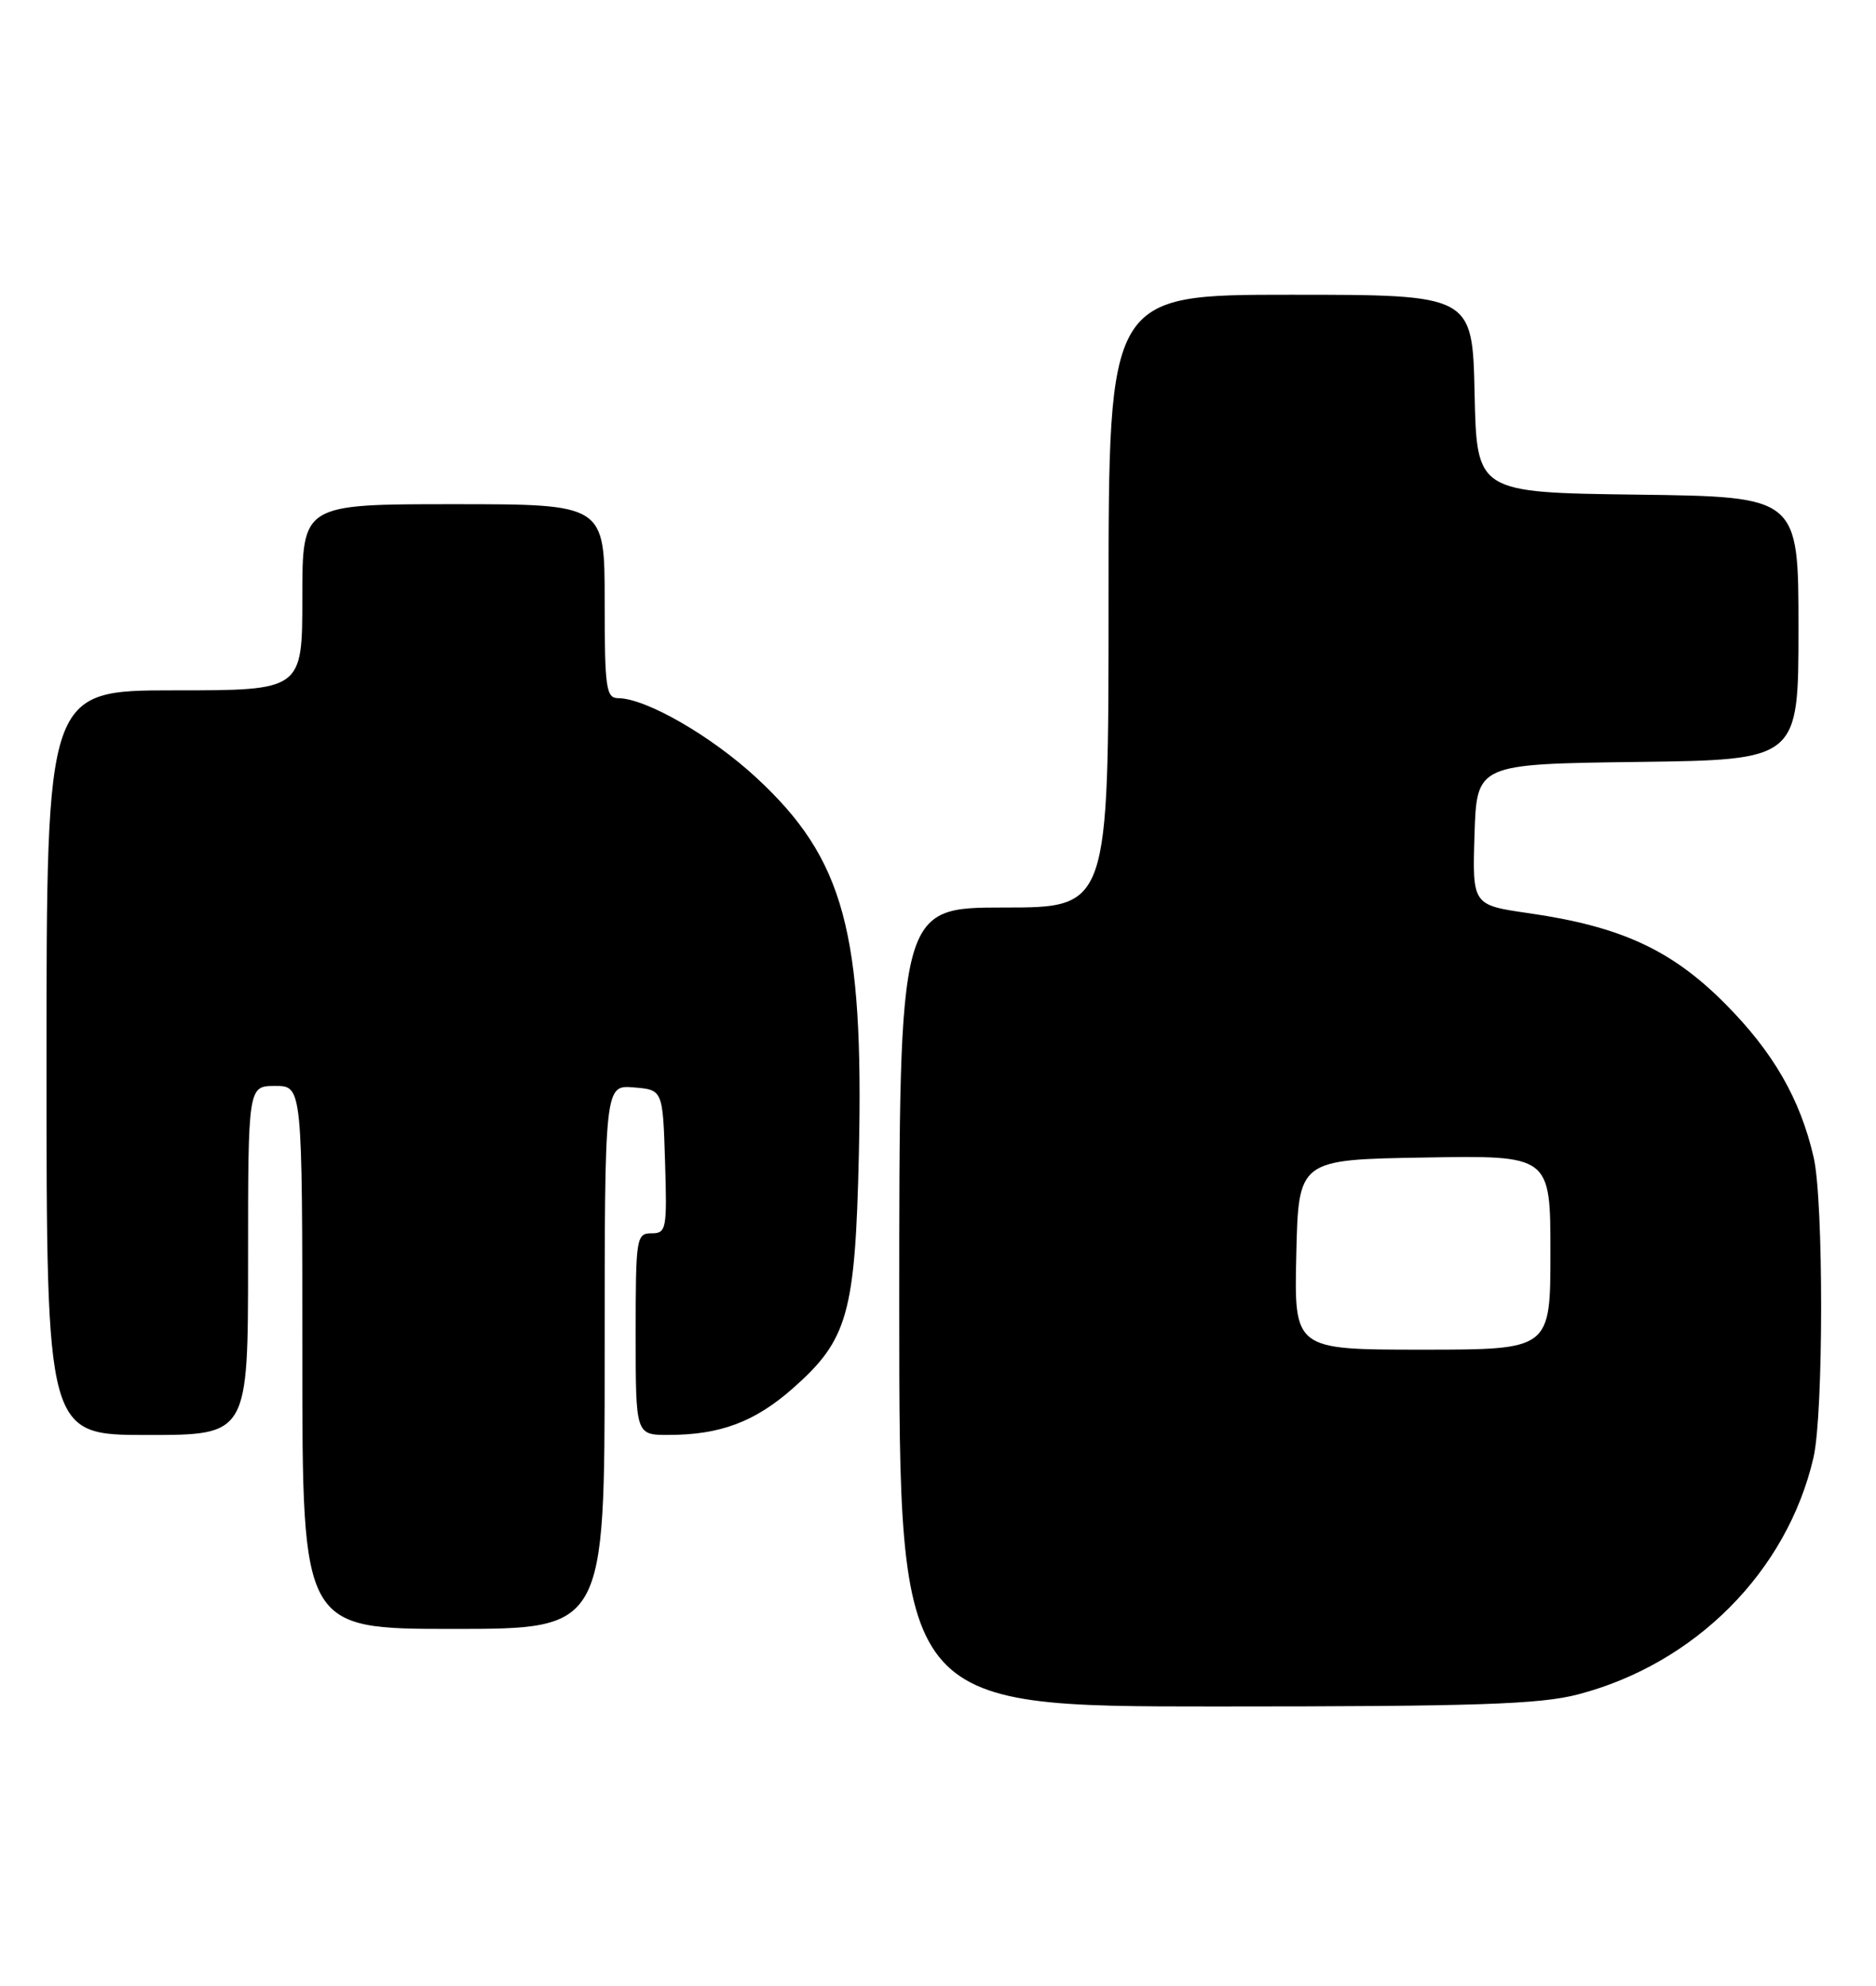 <?xml version="1.0" encoding="UTF-8" standalone="no"?>
<!DOCTYPE svg PUBLIC "-//W3C//DTD SVG 1.1//EN" "http://www.w3.org/Graphics/SVG/1.1/DTD/svg11.dtd" >
<svg xmlns="http://www.w3.org/2000/svg" xmlns:xlink="http://www.w3.org/1999/xlink" version="1.1" viewBox="0 0 242 256">
 <g >
 <path fill="currentColor"
d=" M 203.54 218.45 C 218.69 214.50 230.55 202.58 233.94 187.89 C 235.24 182.25 235.25 154.81 233.96 149.21 C 232.22 141.67 228.76 135.66 222.55 129.41 C 215.64 122.46 209.10 119.44 197.21 117.73 C 189.93 116.68 189.93 116.68 190.21 107.59 C 190.50 98.50 190.50 98.50 211.25 98.23 C 232.00 97.96 232.00 97.96 232.00 81.00 C 232.00 64.04 232.00 64.04 211.25 63.77 C 190.50 63.50 190.50 63.50 190.22 50.75 C 189.94 38.00 189.94 38.00 166.47 38.00 C 143.00 38.00 143.00 38.00 143.00 77.50 C 143.00 117.00 143.00 117.00 129.50 117.00 C 116.00 117.00 116.00 117.00 116.00 168.50 C 116.00 220.00 116.00 220.00 156.79 220.00 C 190.43 220.00 198.62 219.73 203.54 218.45 Z  M 78.00 174.94 C 78.00 139.88 78.00 139.88 81.75 140.19 C 85.50 140.50 85.50 140.50 85.79 149.75 C 86.06 158.48 85.96 159.00 84.04 159.00 C 82.09 159.00 82.00 159.59 82.00 172.00 C 82.00 185.00 82.00 185.00 86.25 184.99 C 92.89 184.99 97.37 183.31 102.26 179.00 C 109.37 172.74 110.32 169.39 110.79 148.87 C 111.44 120.14 108.89 110.74 97.59 100.28 C 91.76 94.88 83.33 90.03 79.75 90.01 C 78.18 90.00 78.00 88.73 78.00 77.50 C 78.00 65.00 78.00 65.00 58.50 65.00 C 39.00 65.00 39.00 65.00 39.00 77.00 C 39.00 89.00 39.00 89.00 22.50 89.00 C 6.00 89.00 6.00 89.00 6.00 137.00 C 6.00 185.00 6.00 185.00 19.00 185.00 C 32.00 185.00 32.00 185.00 32.00 162.50 C 32.00 140.00 32.00 140.00 35.50 140.00 C 39.00 140.00 39.00 140.00 39.00 175.00 C 39.00 210.00 39.00 210.00 58.50 210.00 C 78.00 210.00 78.00 210.00 78.00 174.94 Z  M 167.22 161.75 C 167.50 149.50 167.50 149.50 183.75 149.23 C 200.00 148.95 200.00 148.95 200.00 161.48 C 200.00 174.00 200.00 174.00 183.47 174.00 C 166.94 174.00 166.94 174.00 167.22 161.75 Z "/>
</g>
</svg>